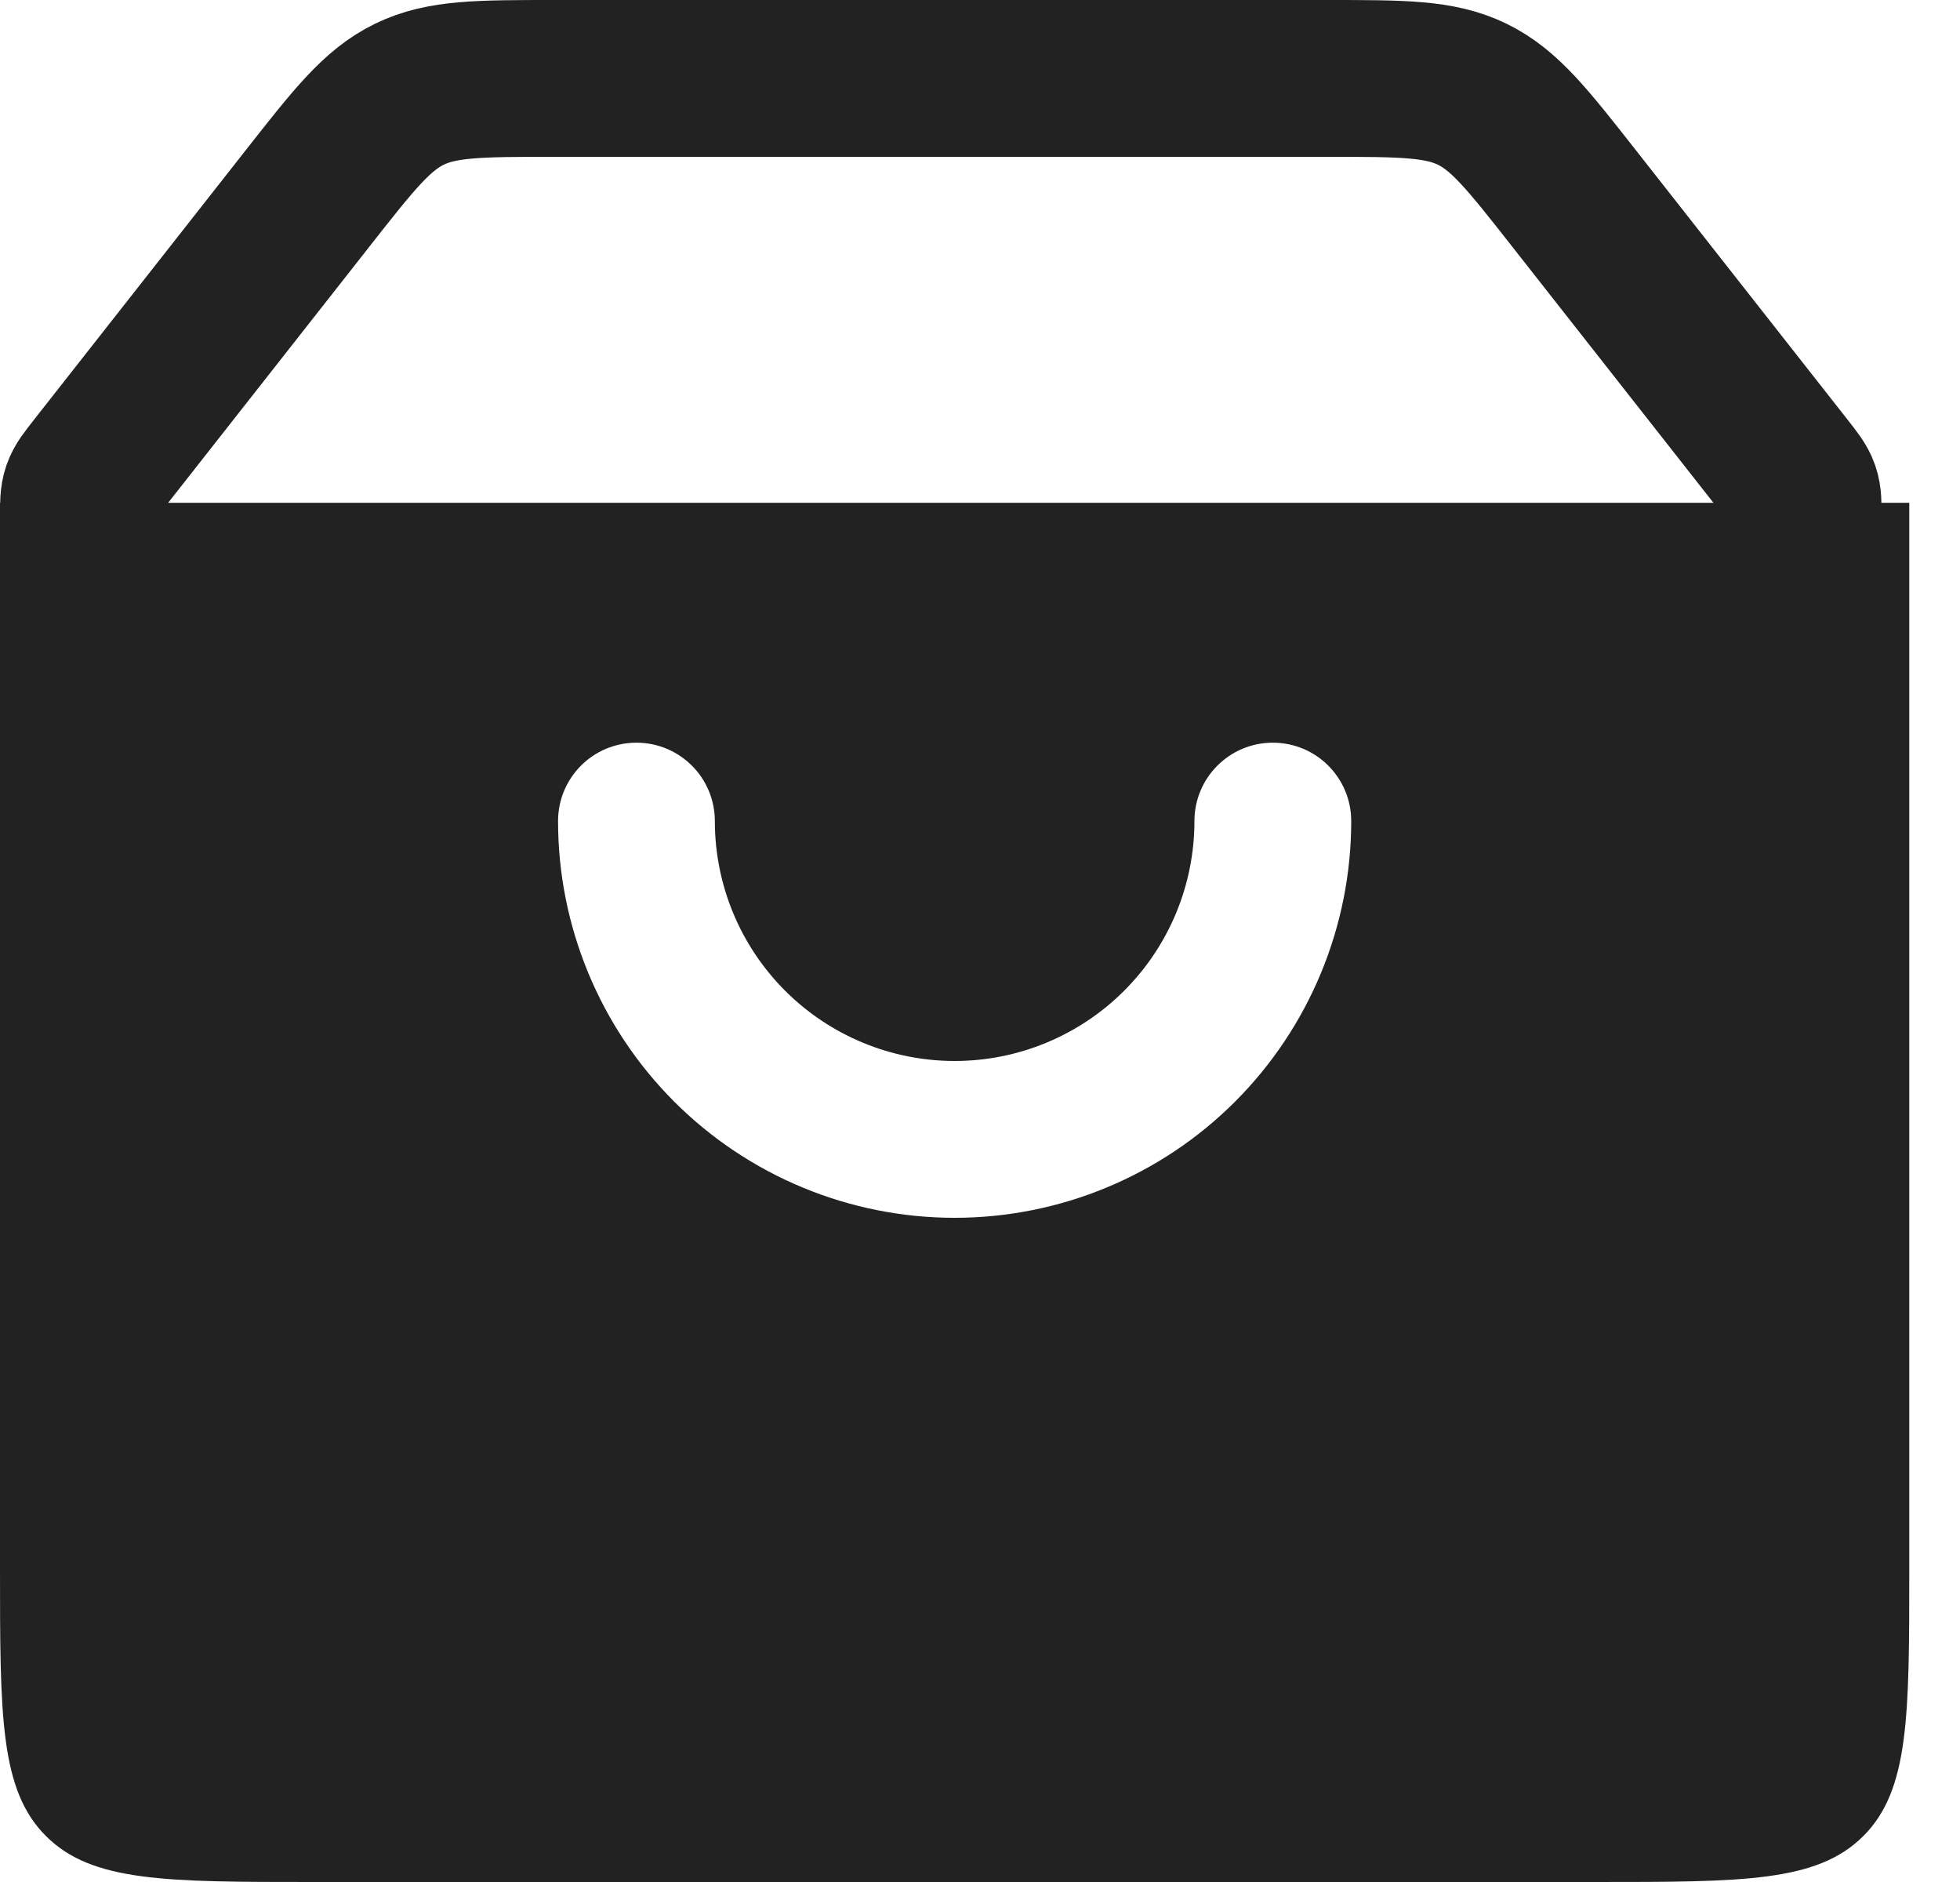 <svg width="25" height="24" viewBox="0 0 25 24" fill="none" xmlns="http://www.w3.org/2000/svg">
<path d="M1 6.596C1 6.425 1 6.339 1.027 6.26C1.055 6.18 1.108 6.113 1.214 5.978L3.924 2.529C4.514 1.778 4.809 1.402 5.223 1.201C5.637 1 6.114 1 7.069 1H16.931C17.886 1 18.363 1 18.777 1.201C19.191 1.402 19.486 1.778 20.076 2.529L22.786 5.978C22.892 6.113 22.945 6.18 22.973 6.26C23 6.339 23 6.425 23 6.596V8H1V6.596Z" stroke="#222222" stroke-width="2"/>
<path fill-rule="evenodd" clip-rule="evenodd" d="M24.353 6.412H0V20C0 21.886 0 22.828 0.586 23.414C1.172 24 2.114 24 4 24H20.353C22.239 24 23.181 24 23.767 23.414C24.353 22.828 24.353 21.886 24.353 20V6.412ZM9.118 10.471C9.118 9.918 8.67 9.471 8.118 9.471C7.565 9.471 7.118 9.918 7.118 10.471C7.118 11.812 7.651 13.099 8.599 14.048C9.548 14.997 10.835 15.53 12.177 15.53C13.518 15.53 14.805 14.997 15.754 14.048C16.702 13.099 17.235 11.812 17.235 10.471C17.235 9.918 16.788 9.471 16.235 9.471C15.683 9.471 15.235 9.918 15.235 10.471C15.235 11.282 14.913 12.06 14.339 12.634C13.766 13.207 12.988 13.53 12.177 13.53C11.365 13.53 10.587 13.207 10.014 12.634C9.44 12.06 9.118 11.282 9.118 10.471Z" fill="#222222"/>
</svg>
